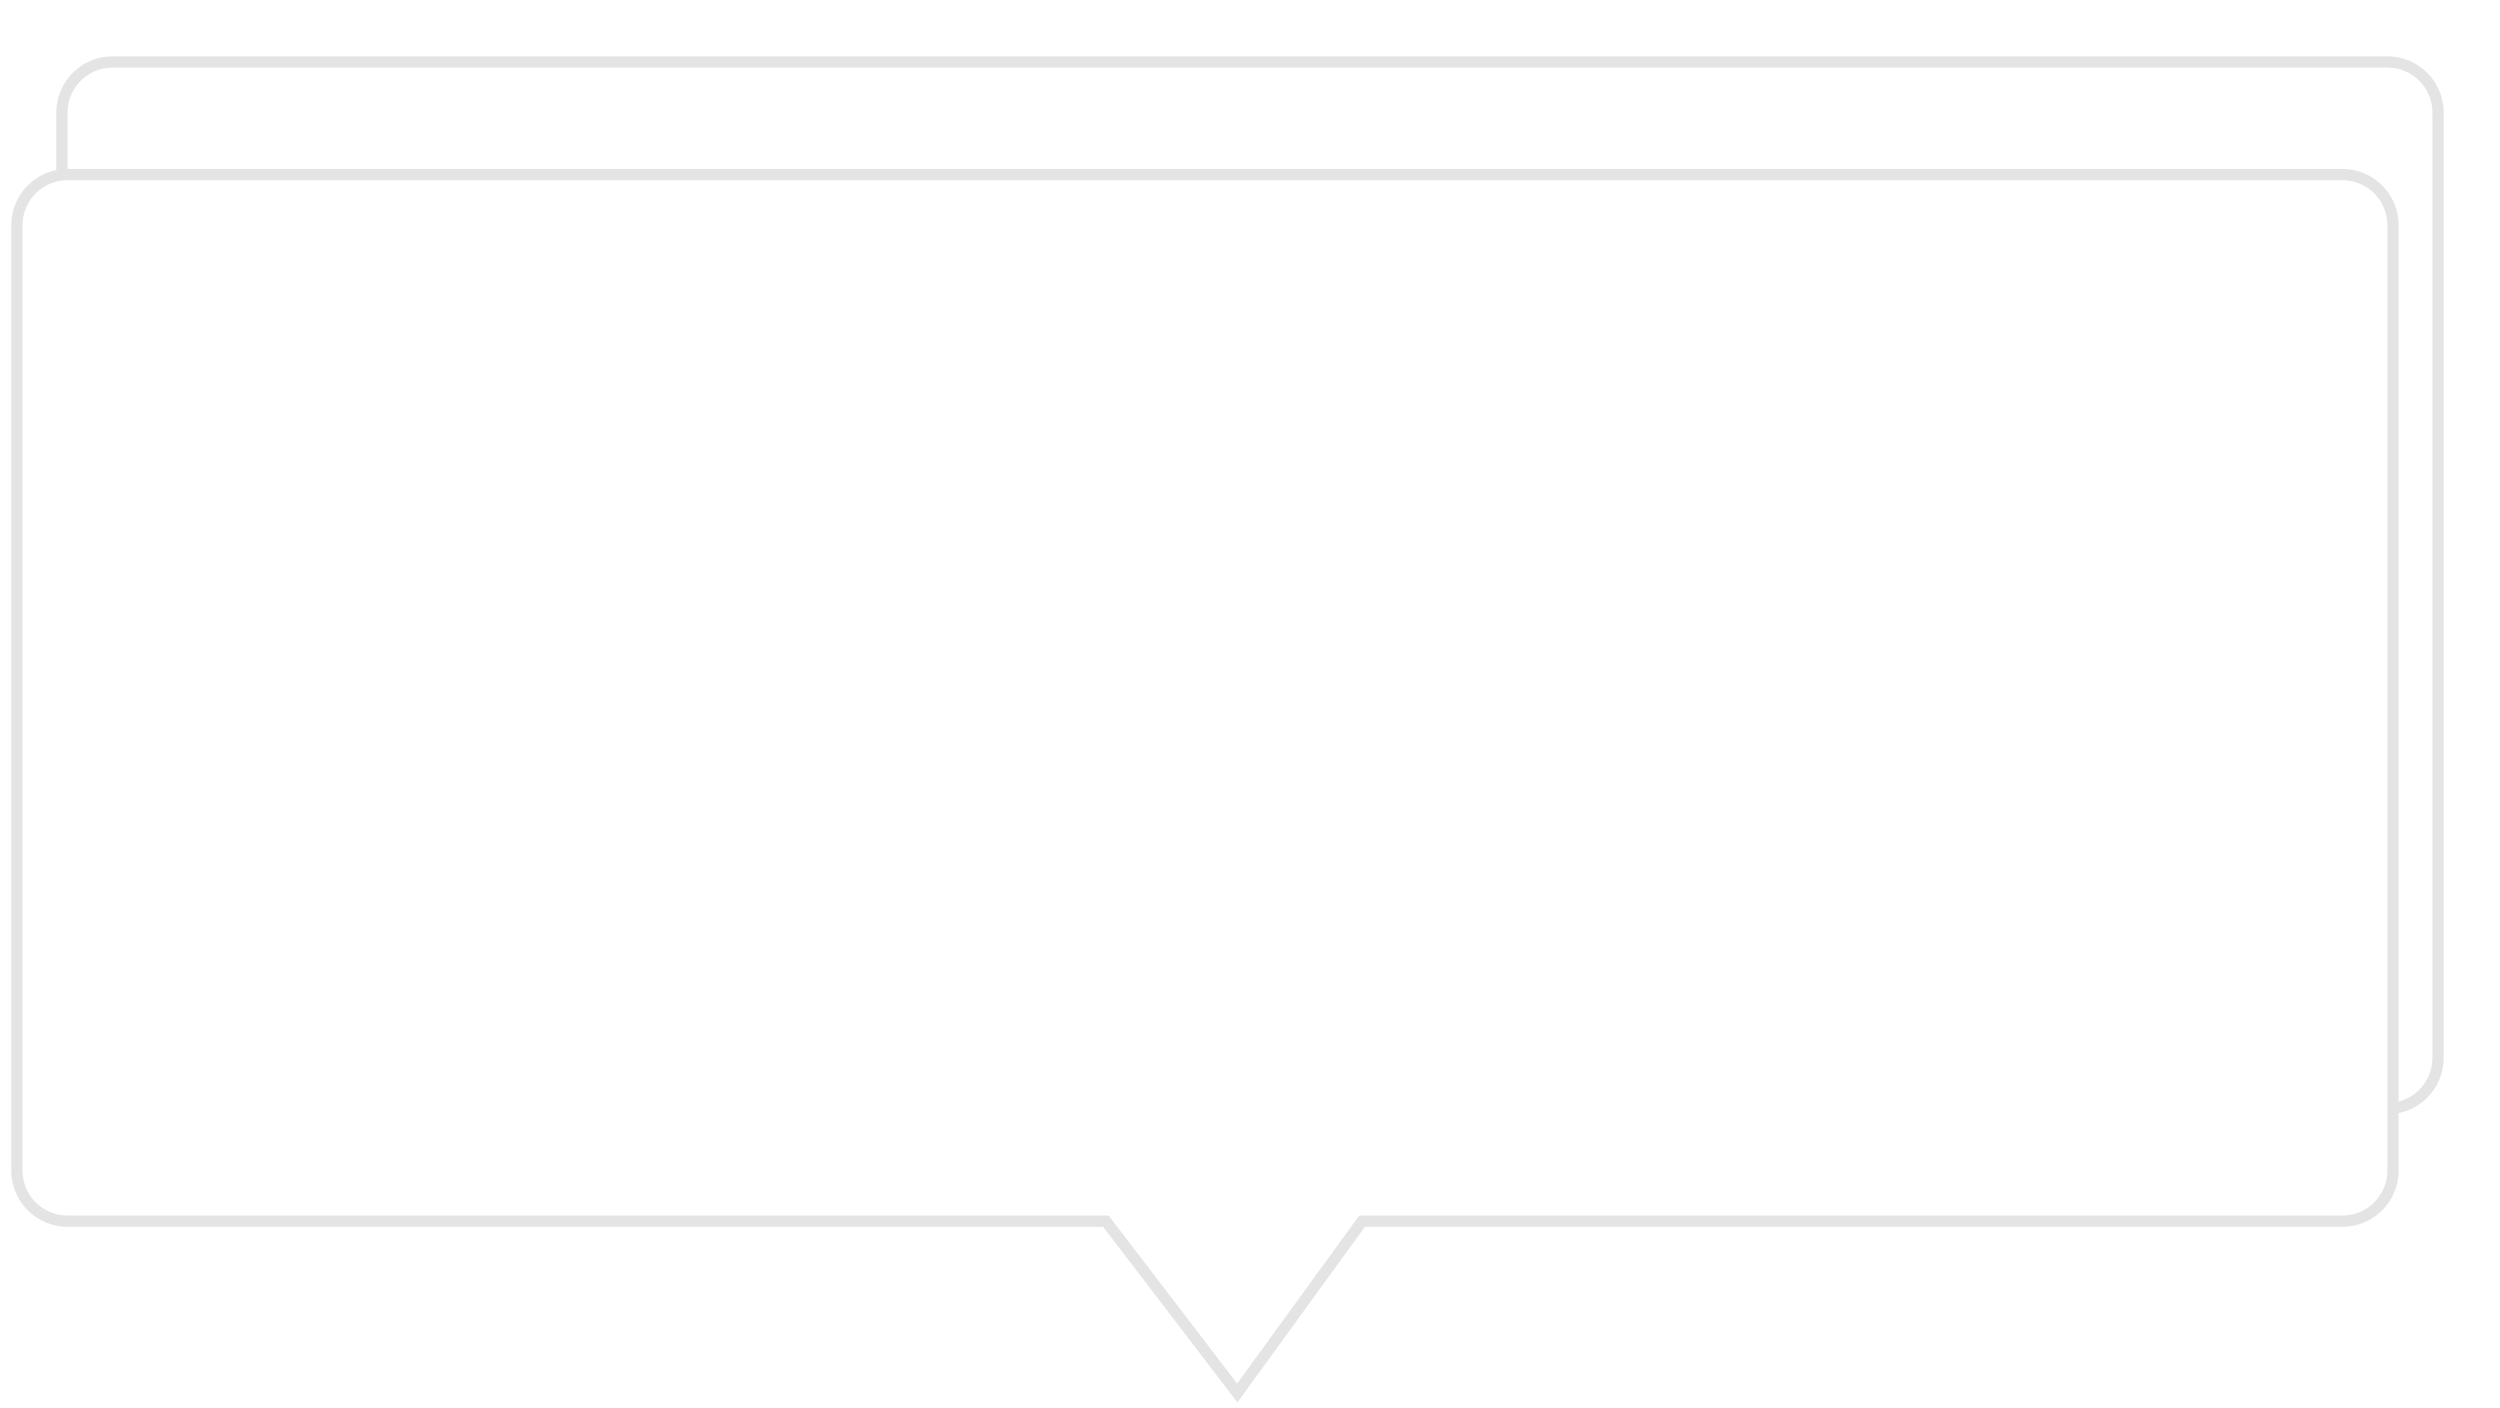 ﻿<?xml version="1.0" encoding="utf-8"?>
<svg version="1.1" xmlns:xlink="http://www.w3.org/1999/xlink" width="222px" height="125px" xmlns="http://www.w3.org/2000/svg">
  <defs>
    <filter x="23px" y="-2px" width="222px" height="125px" filterUnits="userSpaceOnUse" id="filter573">
      <feOffset dx="4" dy="-10" in="SourceAlpha" result="shadowOffsetInner" />
      <feGaussianBlur stdDeviation="2.5" in="shadowOffsetInner" result="shadowGaussian" />
      <feComposite in2="shadowGaussian" operator="atop" in="SourceAlpha" result="shadowComposite" />
      <feColorMatrix type="matrix" values="0 0 0 0 0.6  0 0 0 0 0.6  0 0 0 0 0.6  0 0 0 0.349 0  " in="shadowComposite" />
    </filter>
    <g id="widget574">
      <path d="M 24.5 101.942  C 24.5 101.942  24.5 18  24.5 18  C 24.5 15.515  26.515 13.5  29 13.5  C 29 13.5  231 13.5  231 13.5  C 233.485 13.5  235.5 15.515  235.5 18  C 235.5 18  235.5 101.942  235.5 101.942  C 235.5 104.428  233.485 106.442  231 106.442  C 231 106.442  143.953 106.442  143.953 106.442  C 143.953 106.442  132.868 121.696  132.868 121.696  C 132.868 121.696  121.204 106.442  121.204 106.442  C 121.204 106.442  29 106.442  29 106.442  C 26.515 106.442  24.5 104.428  24.5 101.942  Z " fill-rule="nonzero" fill="#ffffff" stroke="none" />
      <path d="M 24 101.942  C 24 101.942  24 18  24 18  C 24 15.239  26.239 13  29 13  C 29 13  231 13  231 13  C 233.761 13  236 15.239  236 18  C 236 18  236 101.942  236 101.942  C 236 104.704  233.761 106.942  231 106.942  C 231 106.942  144.208 106.942  144.208 106.942  C 144.208 106.942  132.879 122.532  132.879 122.532  C 132.879 122.532  120.957 106.942  120.957 106.942  C 120.957 106.942  29 106.942  29 106.942  C 26.239 106.942  24 104.704  24 101.942  Z M 25 101.942  C 25 104.151  26.791 105.942  29 105.942  C 29 105.942  121.451 105.942  121.451 105.942  C 121.451 105.942  132.858 120.86  132.858 120.86  C 132.858 120.86  143.699 105.942  143.699 105.942  C 143.699 105.942  231 105.942  231 105.942  C 233.209 105.942  235 104.151  235 101.942  C 235 101.942  235 18  235 18  C 235 15.791  233.209 14  231 14  C 231 14  29 14  29 14  C 26.791 14  25 15.791  25 18  C 25 18  25 101.942  25 101.942  Z " fill-rule="nonzero" fill="#e4e4e4" stroke="none" />
    </g>
  </defs>
  <g transform="matrix(1 0 0 1 -23 2 )">
    <use xlink:href="#widget574" filter="url(#filter573)" />
    <use xlink:href="#widget574" />
  </g>
</svg>